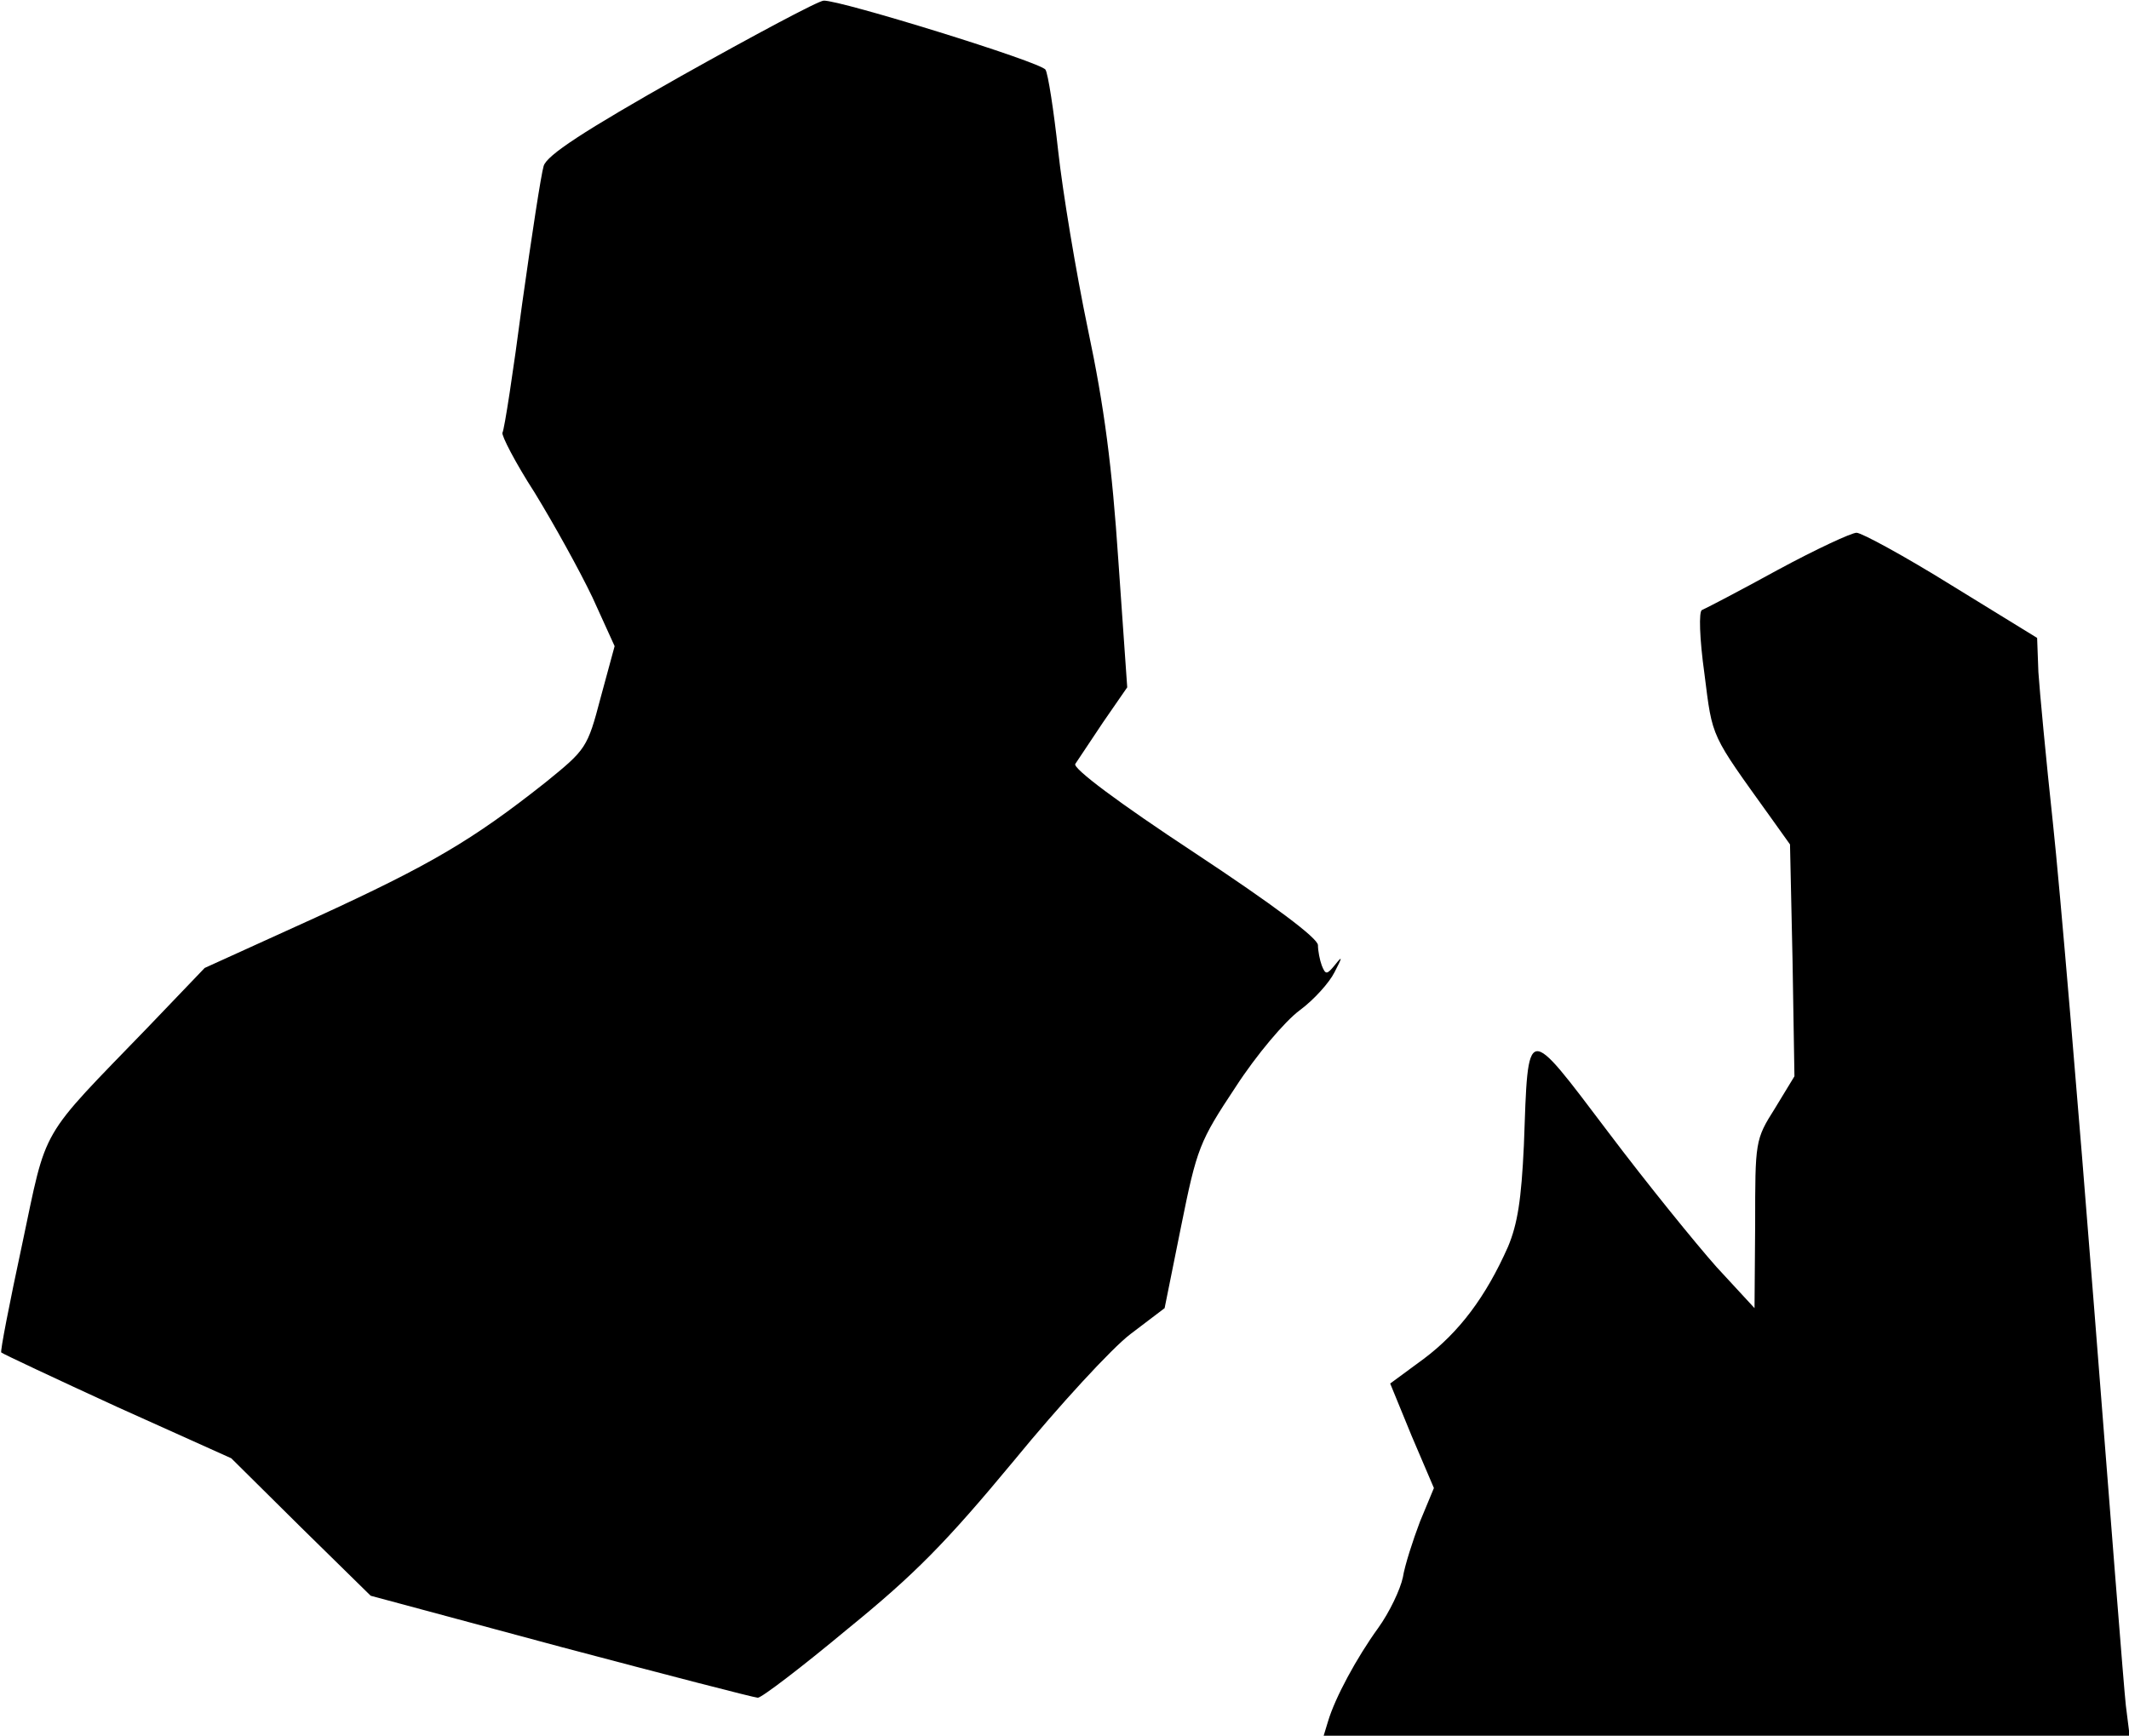 <?xml version="1.0" standalone="no"?>
<!DOCTYPE svg PUBLIC "-//W3C//DTD SVG 20010904//EN"
 "http://www.w3.org/TR/2001/REC-SVG-20010904/DTD/svg10.dtd">
<svg version="1.0" xmlns="http://www.w3.org/2000/svg"
 width="336pt" height="274pt" viewBox="0 0 336 274"
 preserveAspectRatio="xMidYMid meet">
<g transform="translate(0,274) scale(0.1,-0.1)"
fill="#000000" stroke="none">
<path fill="#000000" stroke="none" d="M1075 2620 c-154 -87 -212 -125 -217
-142 -4 -13 -19 -111 -34 -218 -14 -107 -28 -198 -31 -203 -2 -4 20 -47 51
-95 30 -49 71 -123 91 -165 l35 -77 -22 -81 c-21 -80 -23 -82 -87 -134 -115
-91 -181 -130 -362 -213 l-176 -80 -90 -94 c-173 -179 -158 -153 -198 -342
-20 -93 -35 -170 -33 -171 2 -2 85 -41 183 -86 l180 -81 110 -109 110 -108
301 -81 c166 -44 305 -80 310 -80 6 0 69 48 141 108 107 87 156 137 263 266
72 88 155 178 184 200 l54 41 26 129 c25 124 29 134 86 220 33 51 78 104 101
121 23 17 47 44 55 60 13 25 13 27 1 12 -13 -16 -15 -16 -21 -1 -3 8 -6 23 -6
32 0 11 -71 64 -195 146 -120 79 -192 133 -188 140 4 6 24 36 44 66 l38 55
-14 200 c-10 149 -22 242 -48 365 -19 91 -40 218 -47 282 -7 64 -16 122 -20
128 -7 12 -324 110 -350 109 -8 0 -109 -54 -225 -119z"/>
<path fill="#000000" stroke="none" d="M2805 1840 c-60 -33 -114 -61 -119 -63
-5 -2 -4 -44 4 -101 13 -103 9 -93 105 -227 l30 -42 4 -183 3 -183 -31 -51
c-31 -49 -31 -52 -31 -183 l-1 -132 -60 65 c-32 36 -110 132 -171 213 -131
173 -126 174 -133 -21 -4 -86 -10 -124 -25 -160 -35 -79 -77 -135 -133 -177
l-53 -39 34 -83 35 -82 -22 -53 c-11 -29 -24 -69 -27 -88 -4 -19 -21 -55 -39
-80 -34 -47 -68 -110 -79 -147 l-7 -23 636 0 636 0 -6 48 c-3 26 -25 308 -50
627 -25 319 -54 663 -65 765 -11 102 -21 209 -23 239 l-2 54 -135 83 c-74 46
-142 83 -150 83 -8 0 -64 -26 -125 -59z"/>
</g>
</svg>
